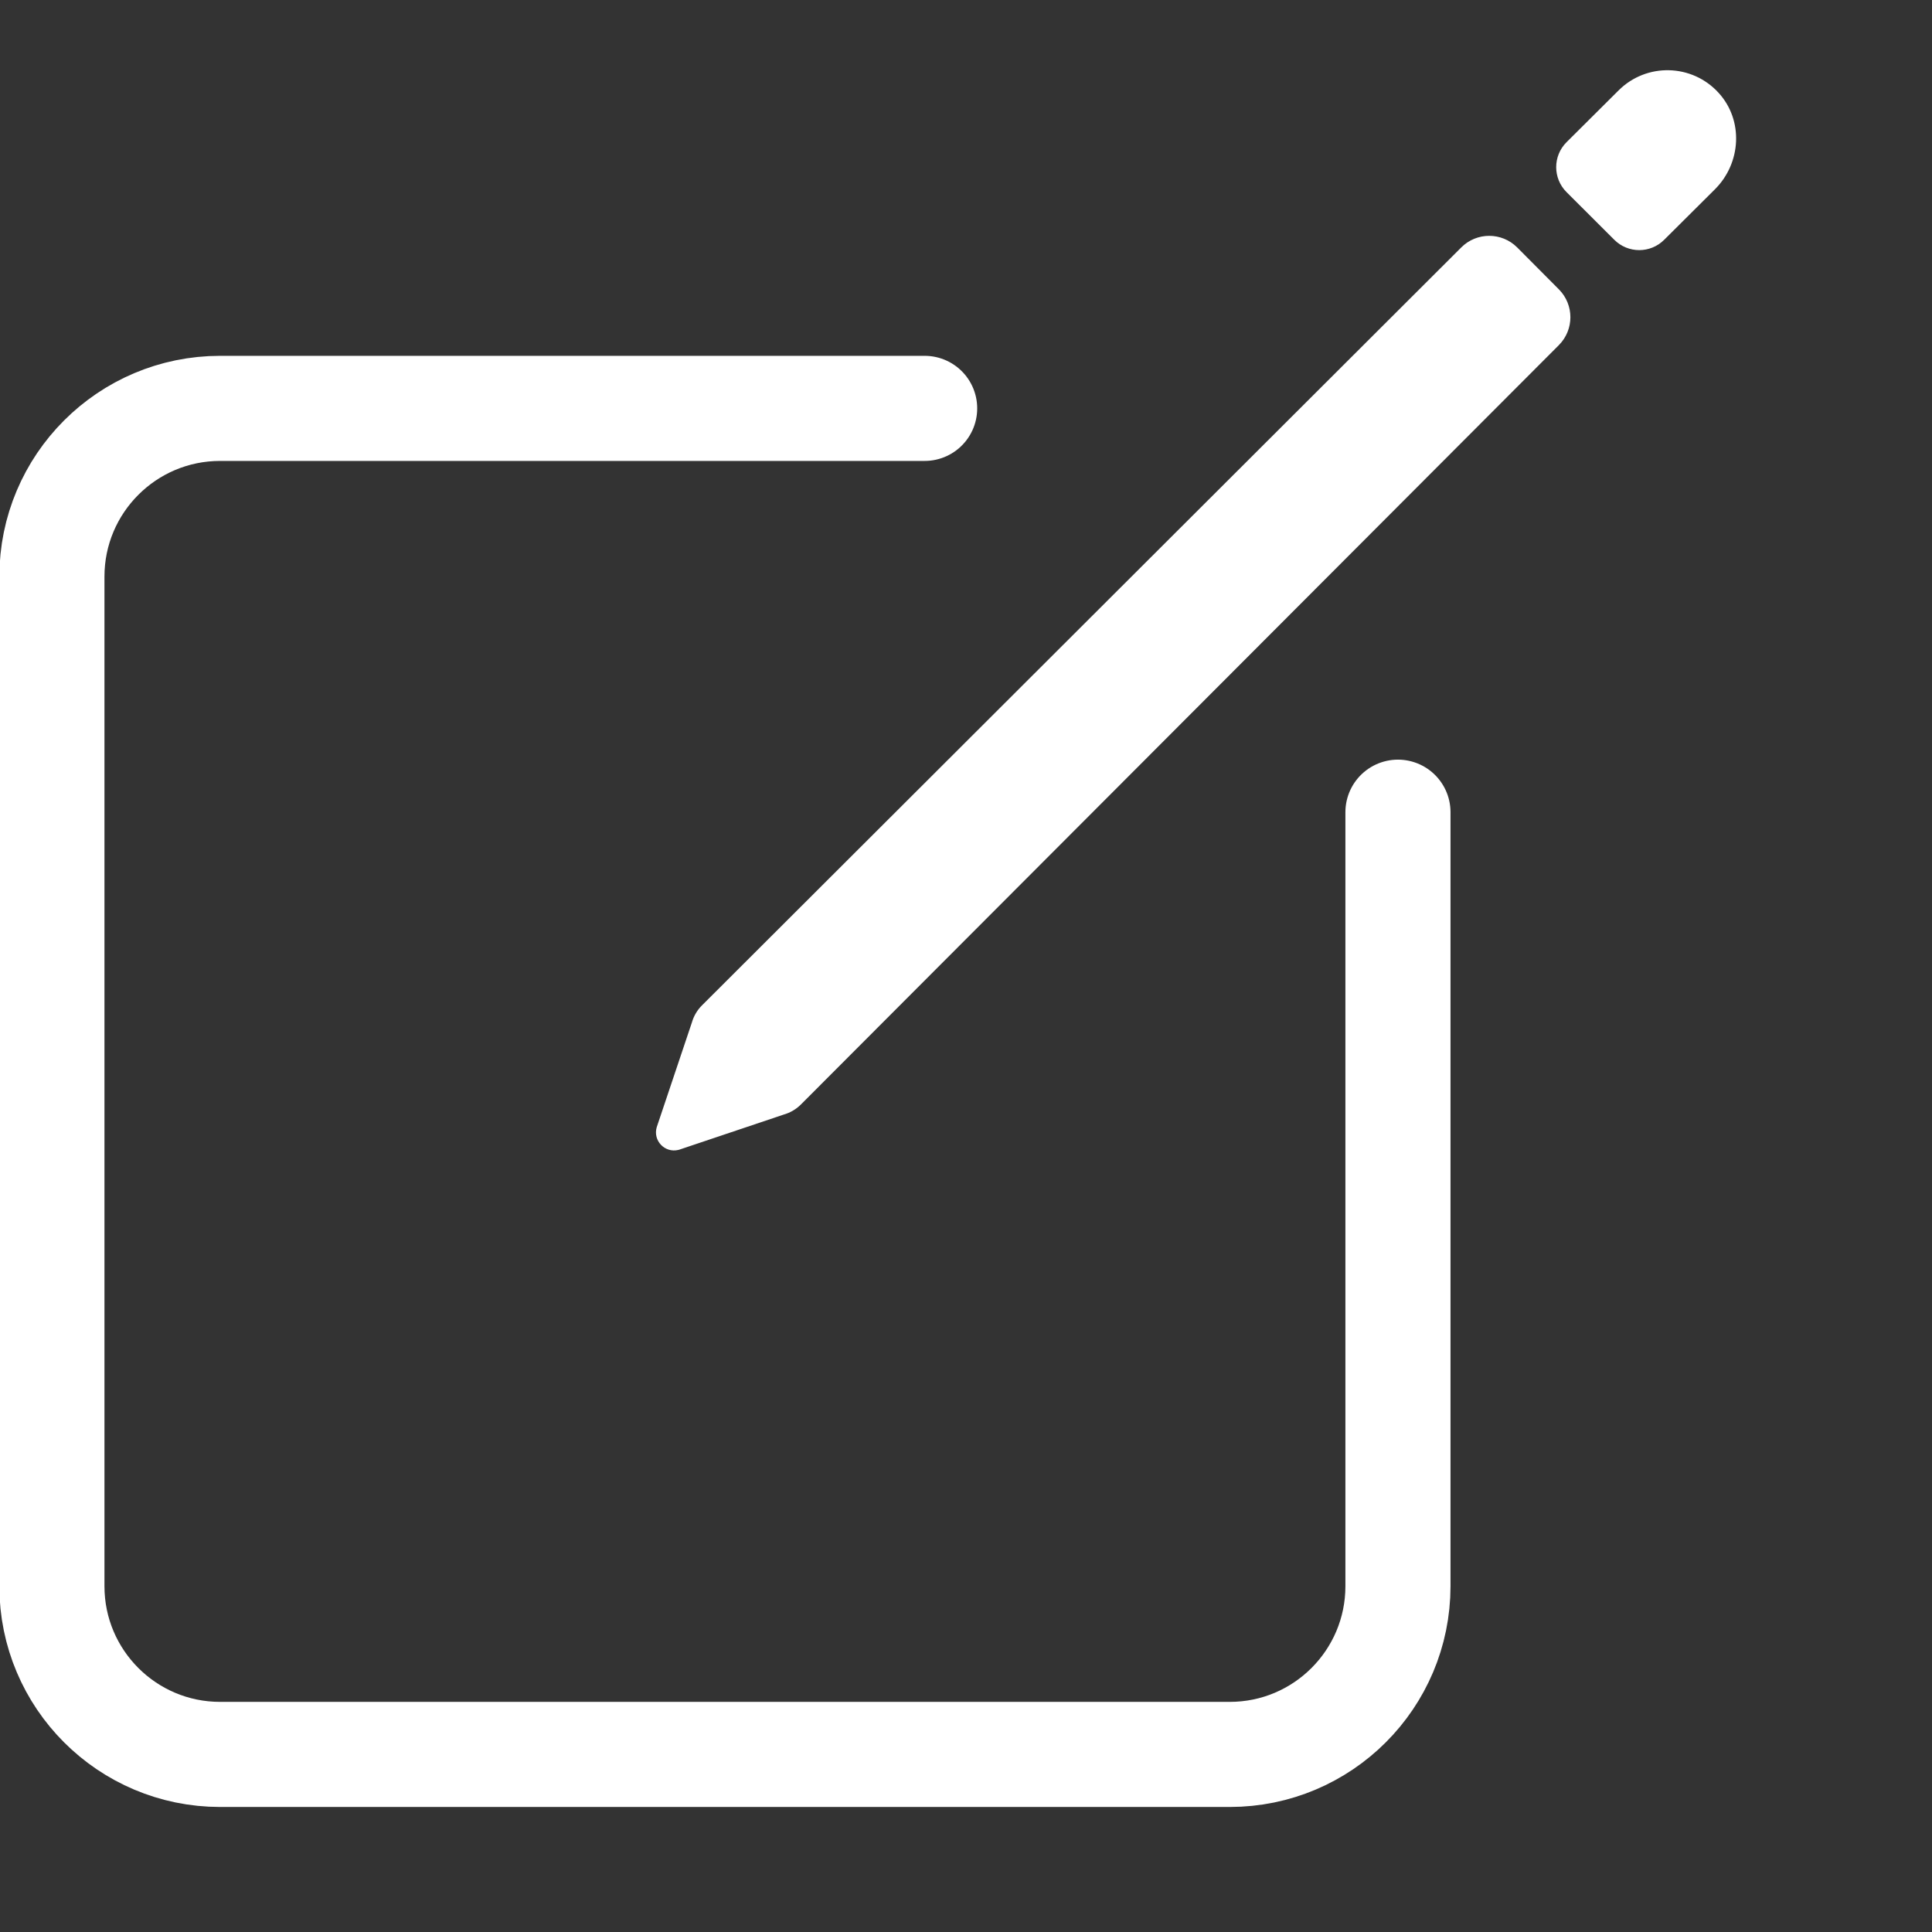 <?xml version="1.0" encoding="utf-8"?>
<svg viewBox="680.763 115.8 20 20" xmlns="http://www.w3.org/2000/svg">
  <rect x="680.763" y="115.8" width="20" height="20" fill="#333333" stroke="none"/>
  <g style="" transform="matrix(0.034, 0, 0, 0.034, 662.683, 118.626)">
    <path d="M 957.4 164.17 L 957.4 399.823 C 957.4 428.116 934.463 451.053 906.171 451.053 L 598.797 451.053 C 570.505 451.053 547.568 428.116 547.568 399.823 L 547.568 92.45 C 547.568 64.156 570.505 41.221 598.797 41.221 L 813.293 41.221" fill="none" stroke-linecap="round" stroke-linejoin="round" stroke-width="32" style="stroke: rgb(255, 255, 255);"/>
    <path d="M 1054.659 -54.515 C 1046.763 -63.189 1033.224 -63.515 1024.92 -55.231 L 1009.077 -39.465 C 1005.079 -35.464 1005.079 -28.982 1009.077 -24.981 L 1023.602 -10.483 C 1027.606 -6.458 1034.12 -6.458 1038.125 -10.483 L 1053.571 -25.852 C 1061.383 -33.652 1062.113 -46.355 1054.659 -54.515 Z M 977.048 -7.448 L 745.85 223.34 C 744.448 224.735 743.43 226.469 742.892 228.373 L 732.197 260.224 C 731.101 263.92 734.418 267.416 738.167 266.516 C 738.252 266.496 738.338 266.473 738.422 266.449 L 770.248 255.755 C 772.15 255.216 773.886 254.197 775.281 252.796 L 1006.069 21.575 C 1010.512 17.082 1010.512 9.851 1006.069 5.36 L 993.326 -7.448 C 988.826 -11.933 981.546 -11.933 977.048 -7.448 Z" style="stroke: rgb(255, 255, 255); fill: rgb(255, 255, 255);"/>
  </g>
</svg>